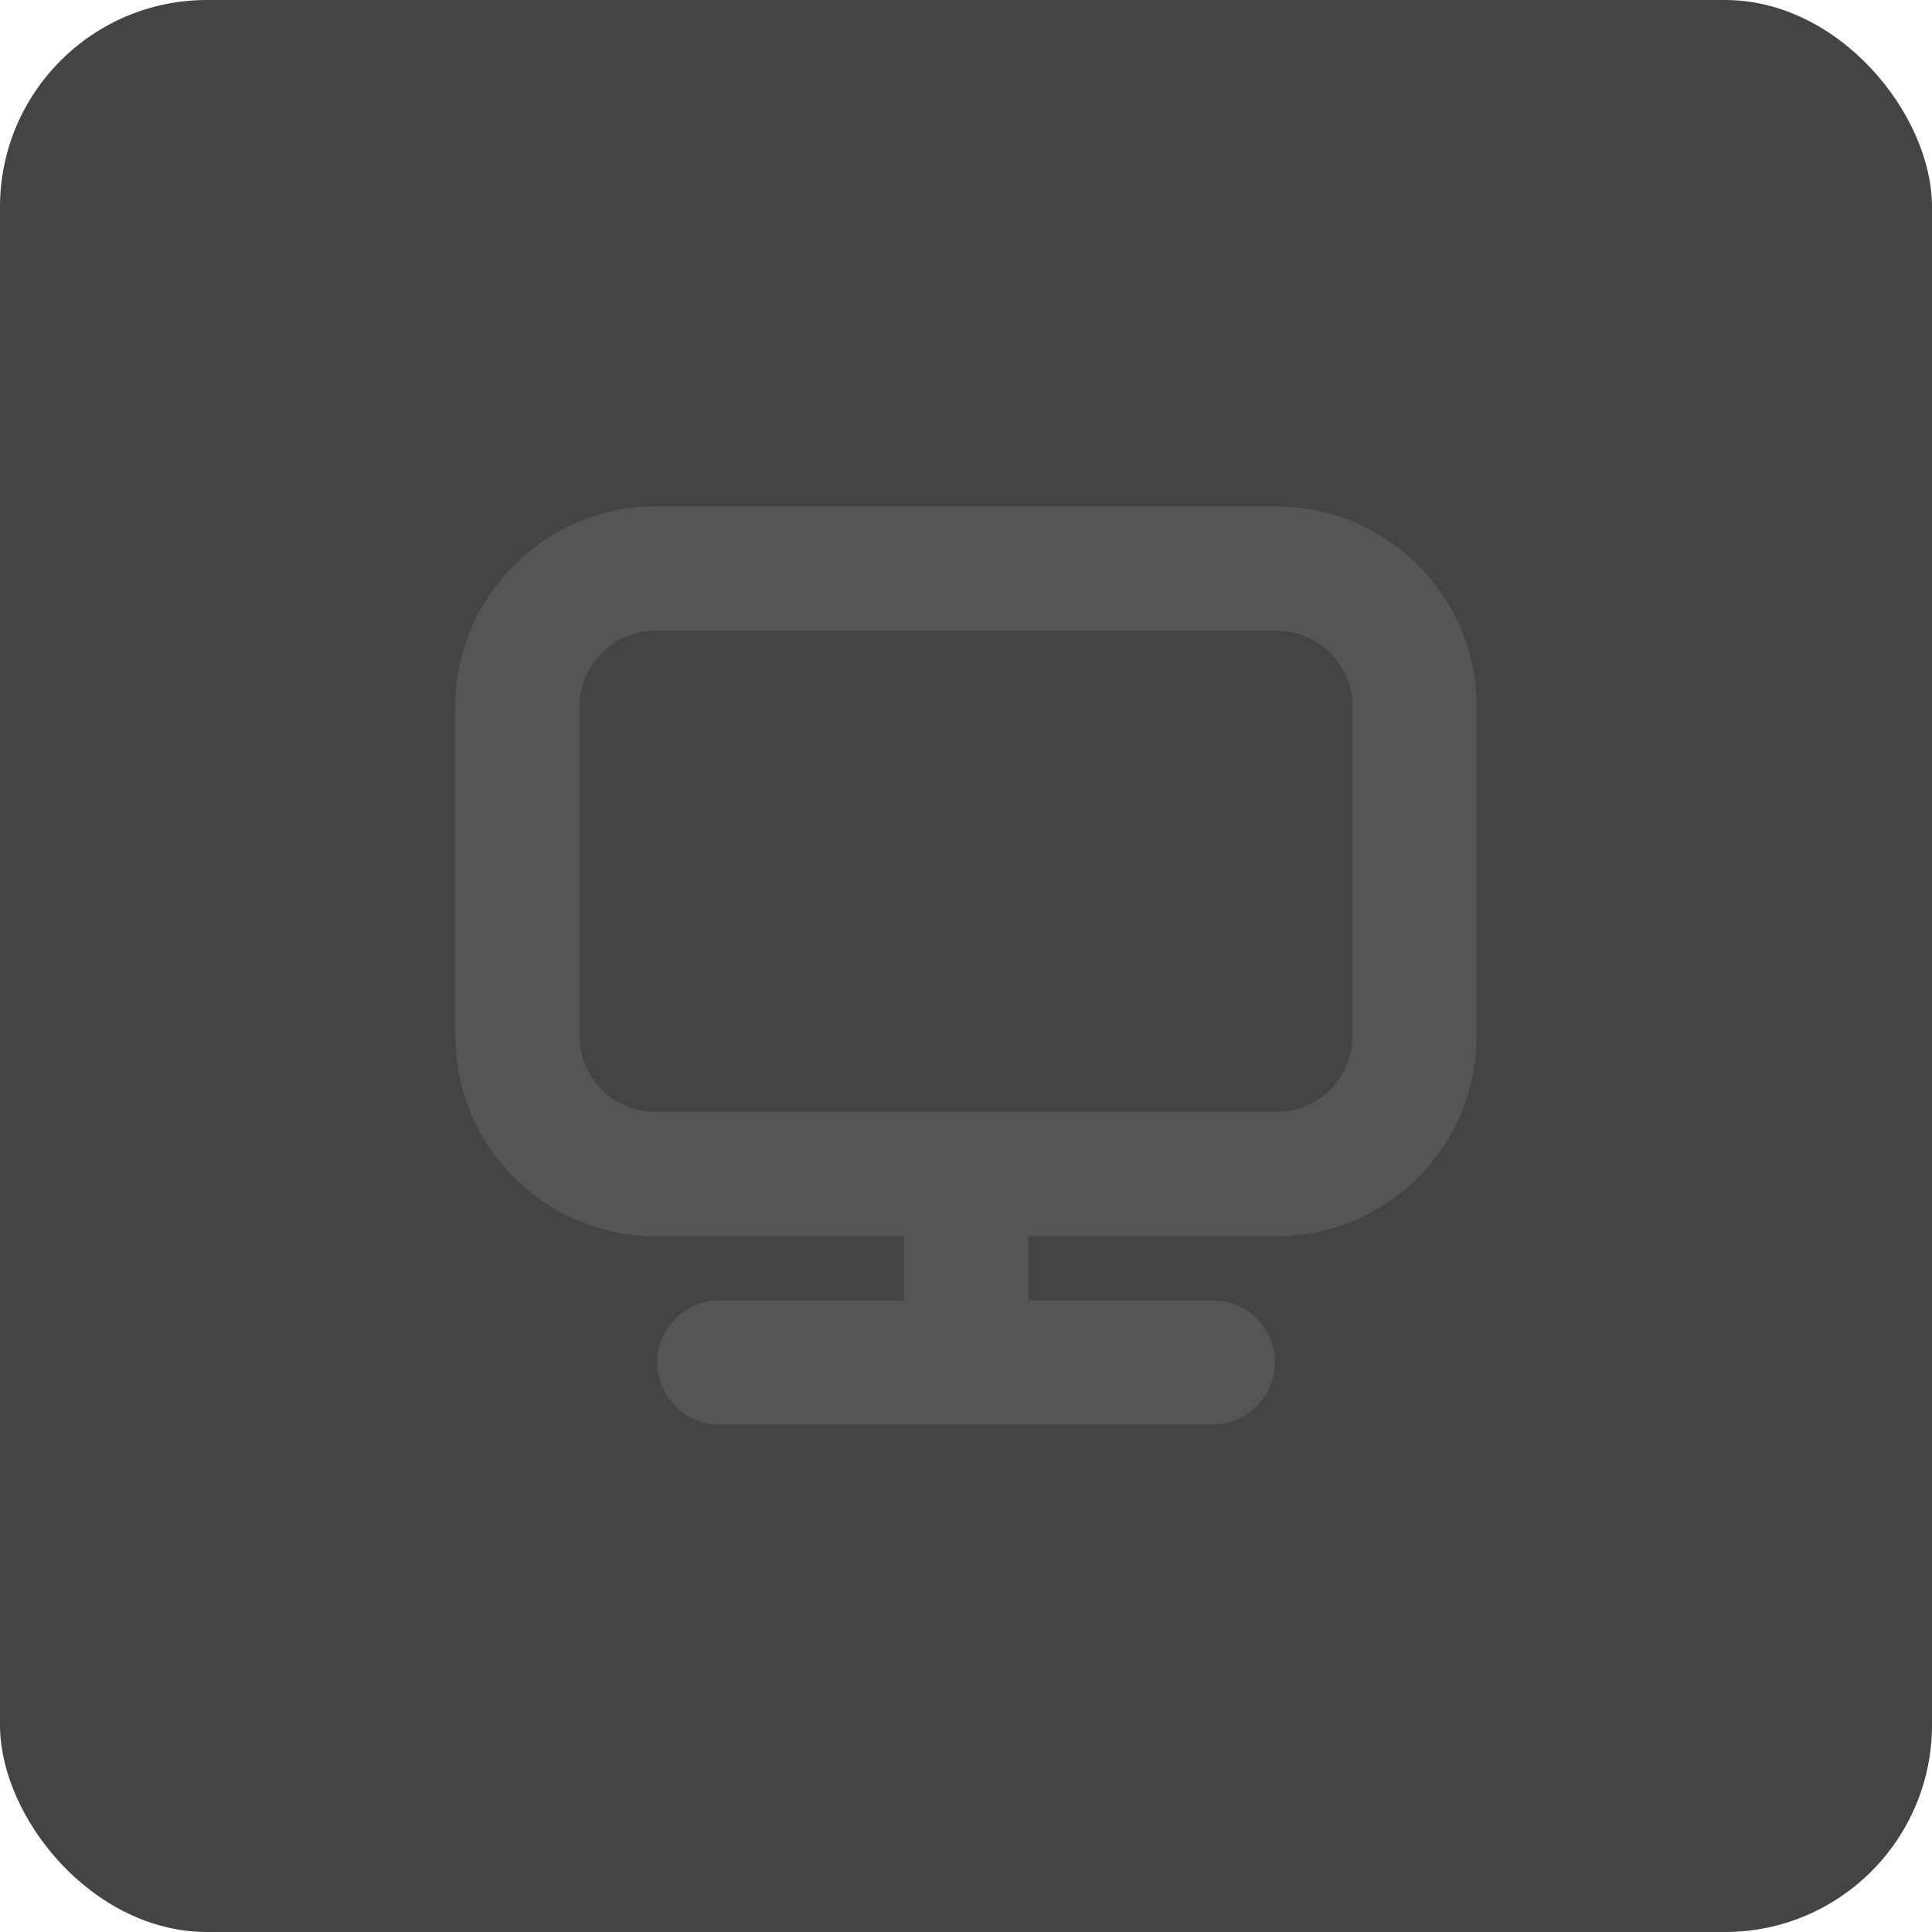 <svg width="28" height="28" viewBox="0 0 28 28" fill="none" xmlns="http://www.w3.org/2000/svg">
<rect width="28" height="28" rx="3" fill="#444444"/>
<path fill-rule="evenodd" clip-rule="evenodd" d="M21.4 10.24C21.4 8.638 20.102 7.34 18.5 7.34H9.5C7.899 7.34 6.6 8.638 6.6 10.24V15.015C6.6 16.617 7.899 17.915 9.5 17.915H13.1V18.845H10.426C9.929 18.845 9.526 19.248 9.526 19.745C9.526 20.242 9.929 20.645 10.426 20.645H17.576C18.073 20.645 18.476 20.242 18.476 19.745C18.476 19.248 18.073 18.845 17.576 18.845H14.9V17.915H18.5C20.102 17.915 21.4 16.617 21.4 15.015V10.24ZM13.992 16.115C13.995 16.115 13.998 16.115 14 16.115C14.003 16.115 14.006 16.115 14.009 16.115H18.5C19.108 16.115 19.6 15.623 19.6 15.015V10.24C19.6 9.633 19.108 9.14 18.5 9.14H9.5C8.893 9.14 8.4 9.633 8.4 10.24V15.015C8.4 15.623 8.893 16.115 9.5 16.115H13.992Z" fill="#555555"/>
</svg>
